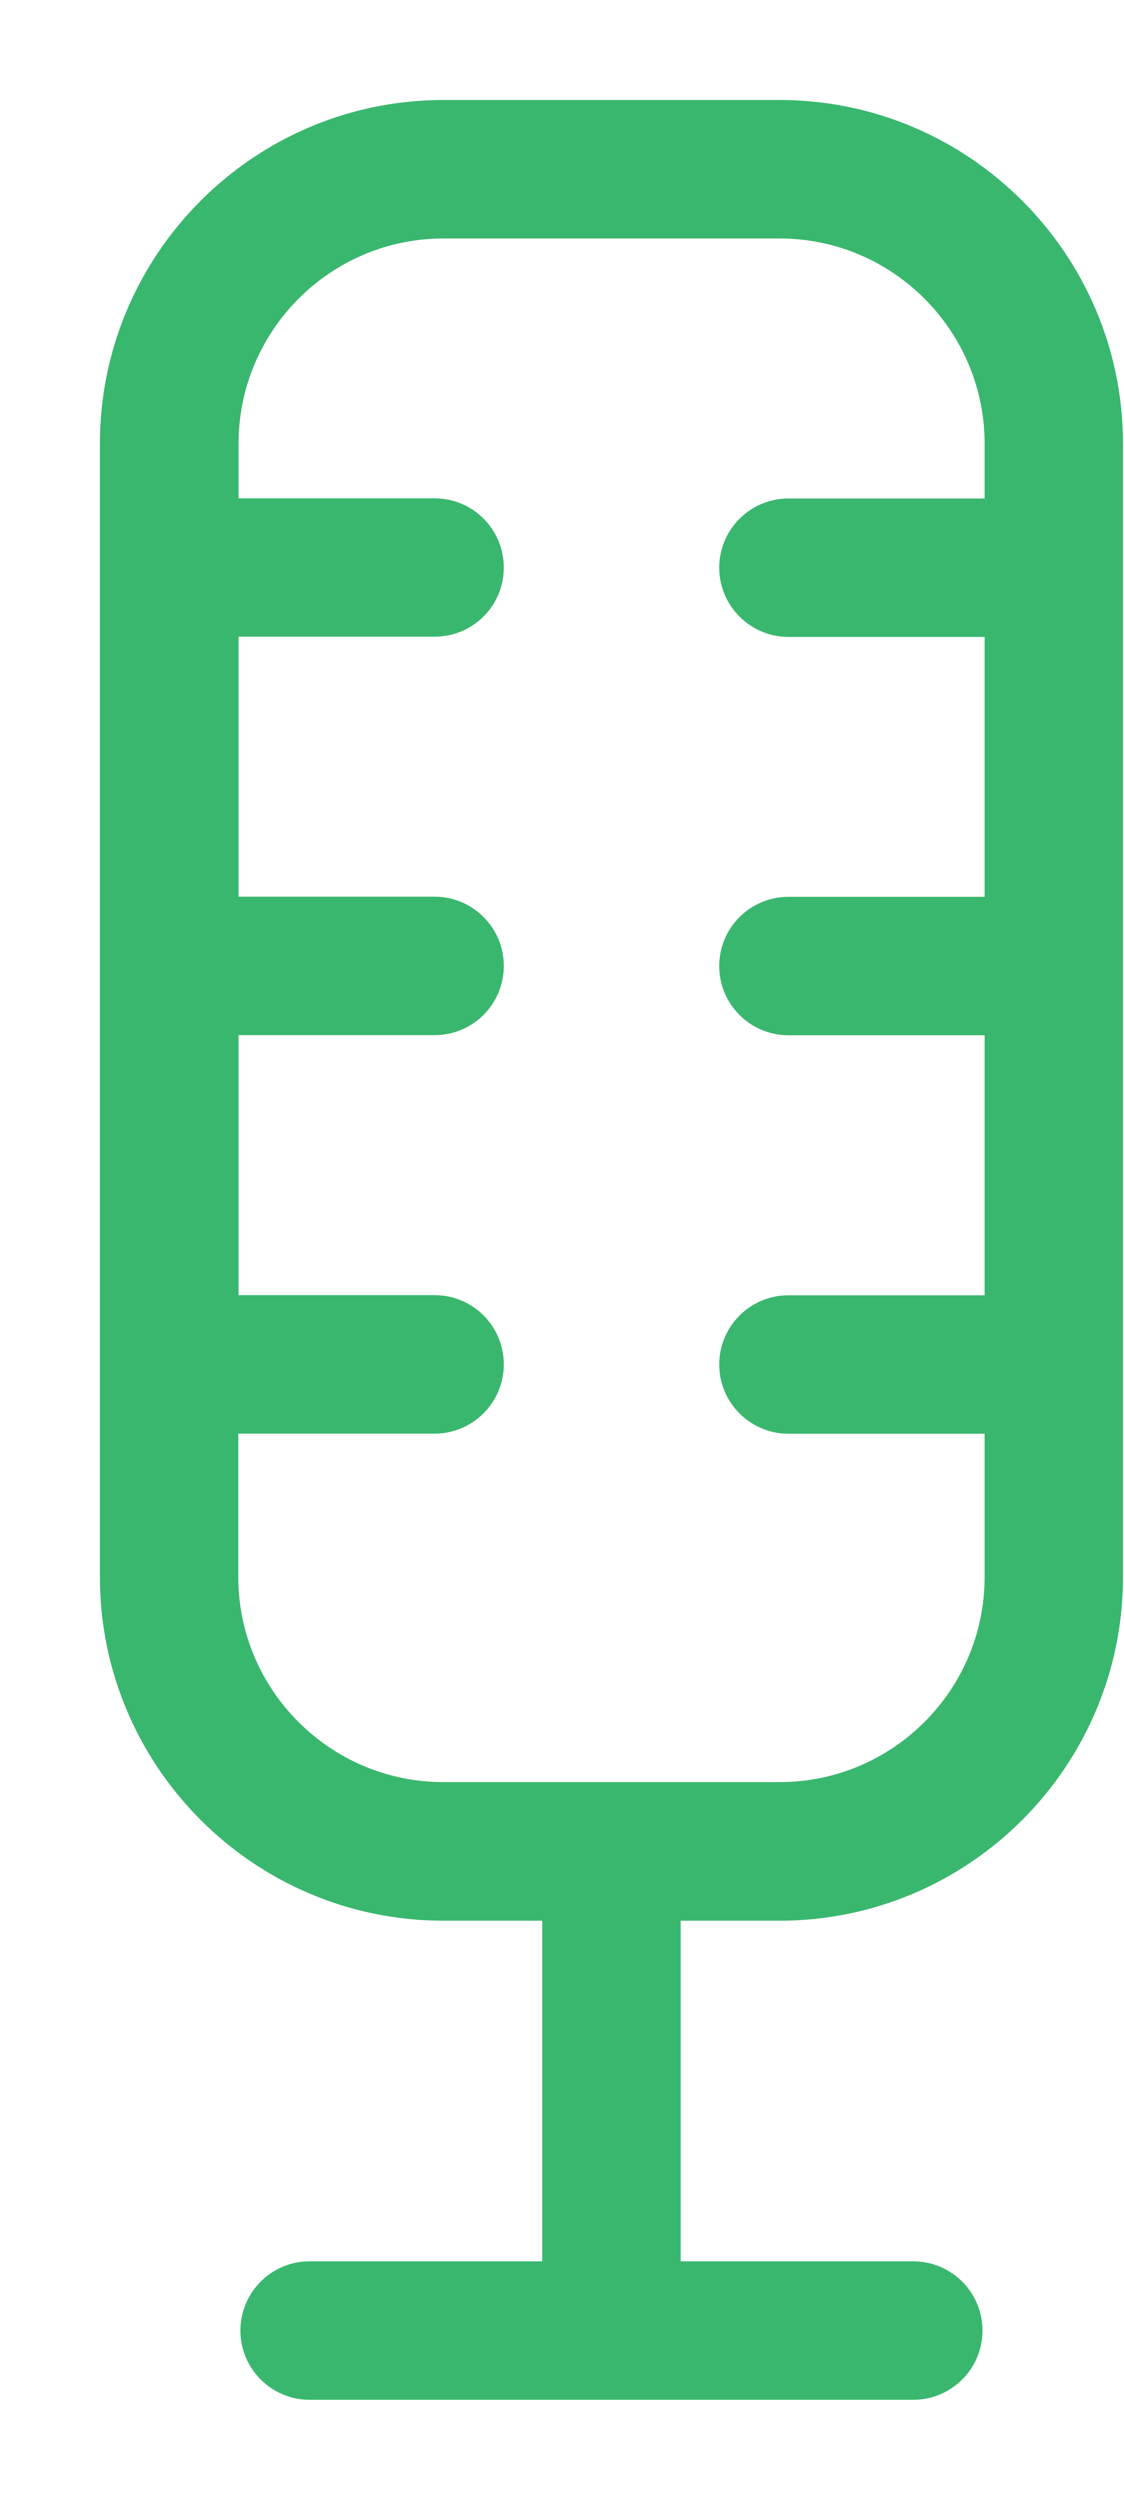 <svg xmlns="http://www.w3.org/2000/svg" width="9" height="20" fill="none" viewBox="0 0 9 20">
    <path fill="#39B76E" stroke="#39B76E" stroke-width=".2" d="M6.242.9H3.55C2.089.9.9 2.089.9 3.55v9.067c0 1.461 1.189 2.65 2.65 2.65h.892v2.925H2.479c-.25 0-.454.203-.454.454 0 .25.203.454.454.454h4.833c.251 0 .455-.203.455-.454s-.204-.454-.455-.454H5.35v-2.925h.892c1.461 0 2.65-1.189 2.65-2.65V3.55C8.892 2.089 7.703.9 6.242.9zm0 13.458H3.55c-.96 0-1.742-.781-1.742-1.741V11.37H3.48c.251 0 .454-.204.454-.454 0-.251-.203-.454-.454-.454H1.81v-2.28h1.67c.251 0 .454-.203.454-.454 0-.25-.203-.454-.454-.454H1.81v-2.28h1.67c.251 0 .454-.202.454-.453s-.203-.454-.454-.454H1.81V3.55c0-.96.78-1.742 1.741-1.742h2.692c.96 0 1.741.782 1.741 1.742v.538h-1.67c-.251 0-.455.203-.455.454 0 .25.204.454.455.454h1.67v2.279h-1.67c-.251 0-.455.203-.455.454s.204.454.455.454h1.67v2.28h-1.67c-.251 0-.455.203-.455.454 0 .25.204.454.455.454h1.67v1.246c0 .96-.781 1.741-1.741 1.741z"/>
</svg>

